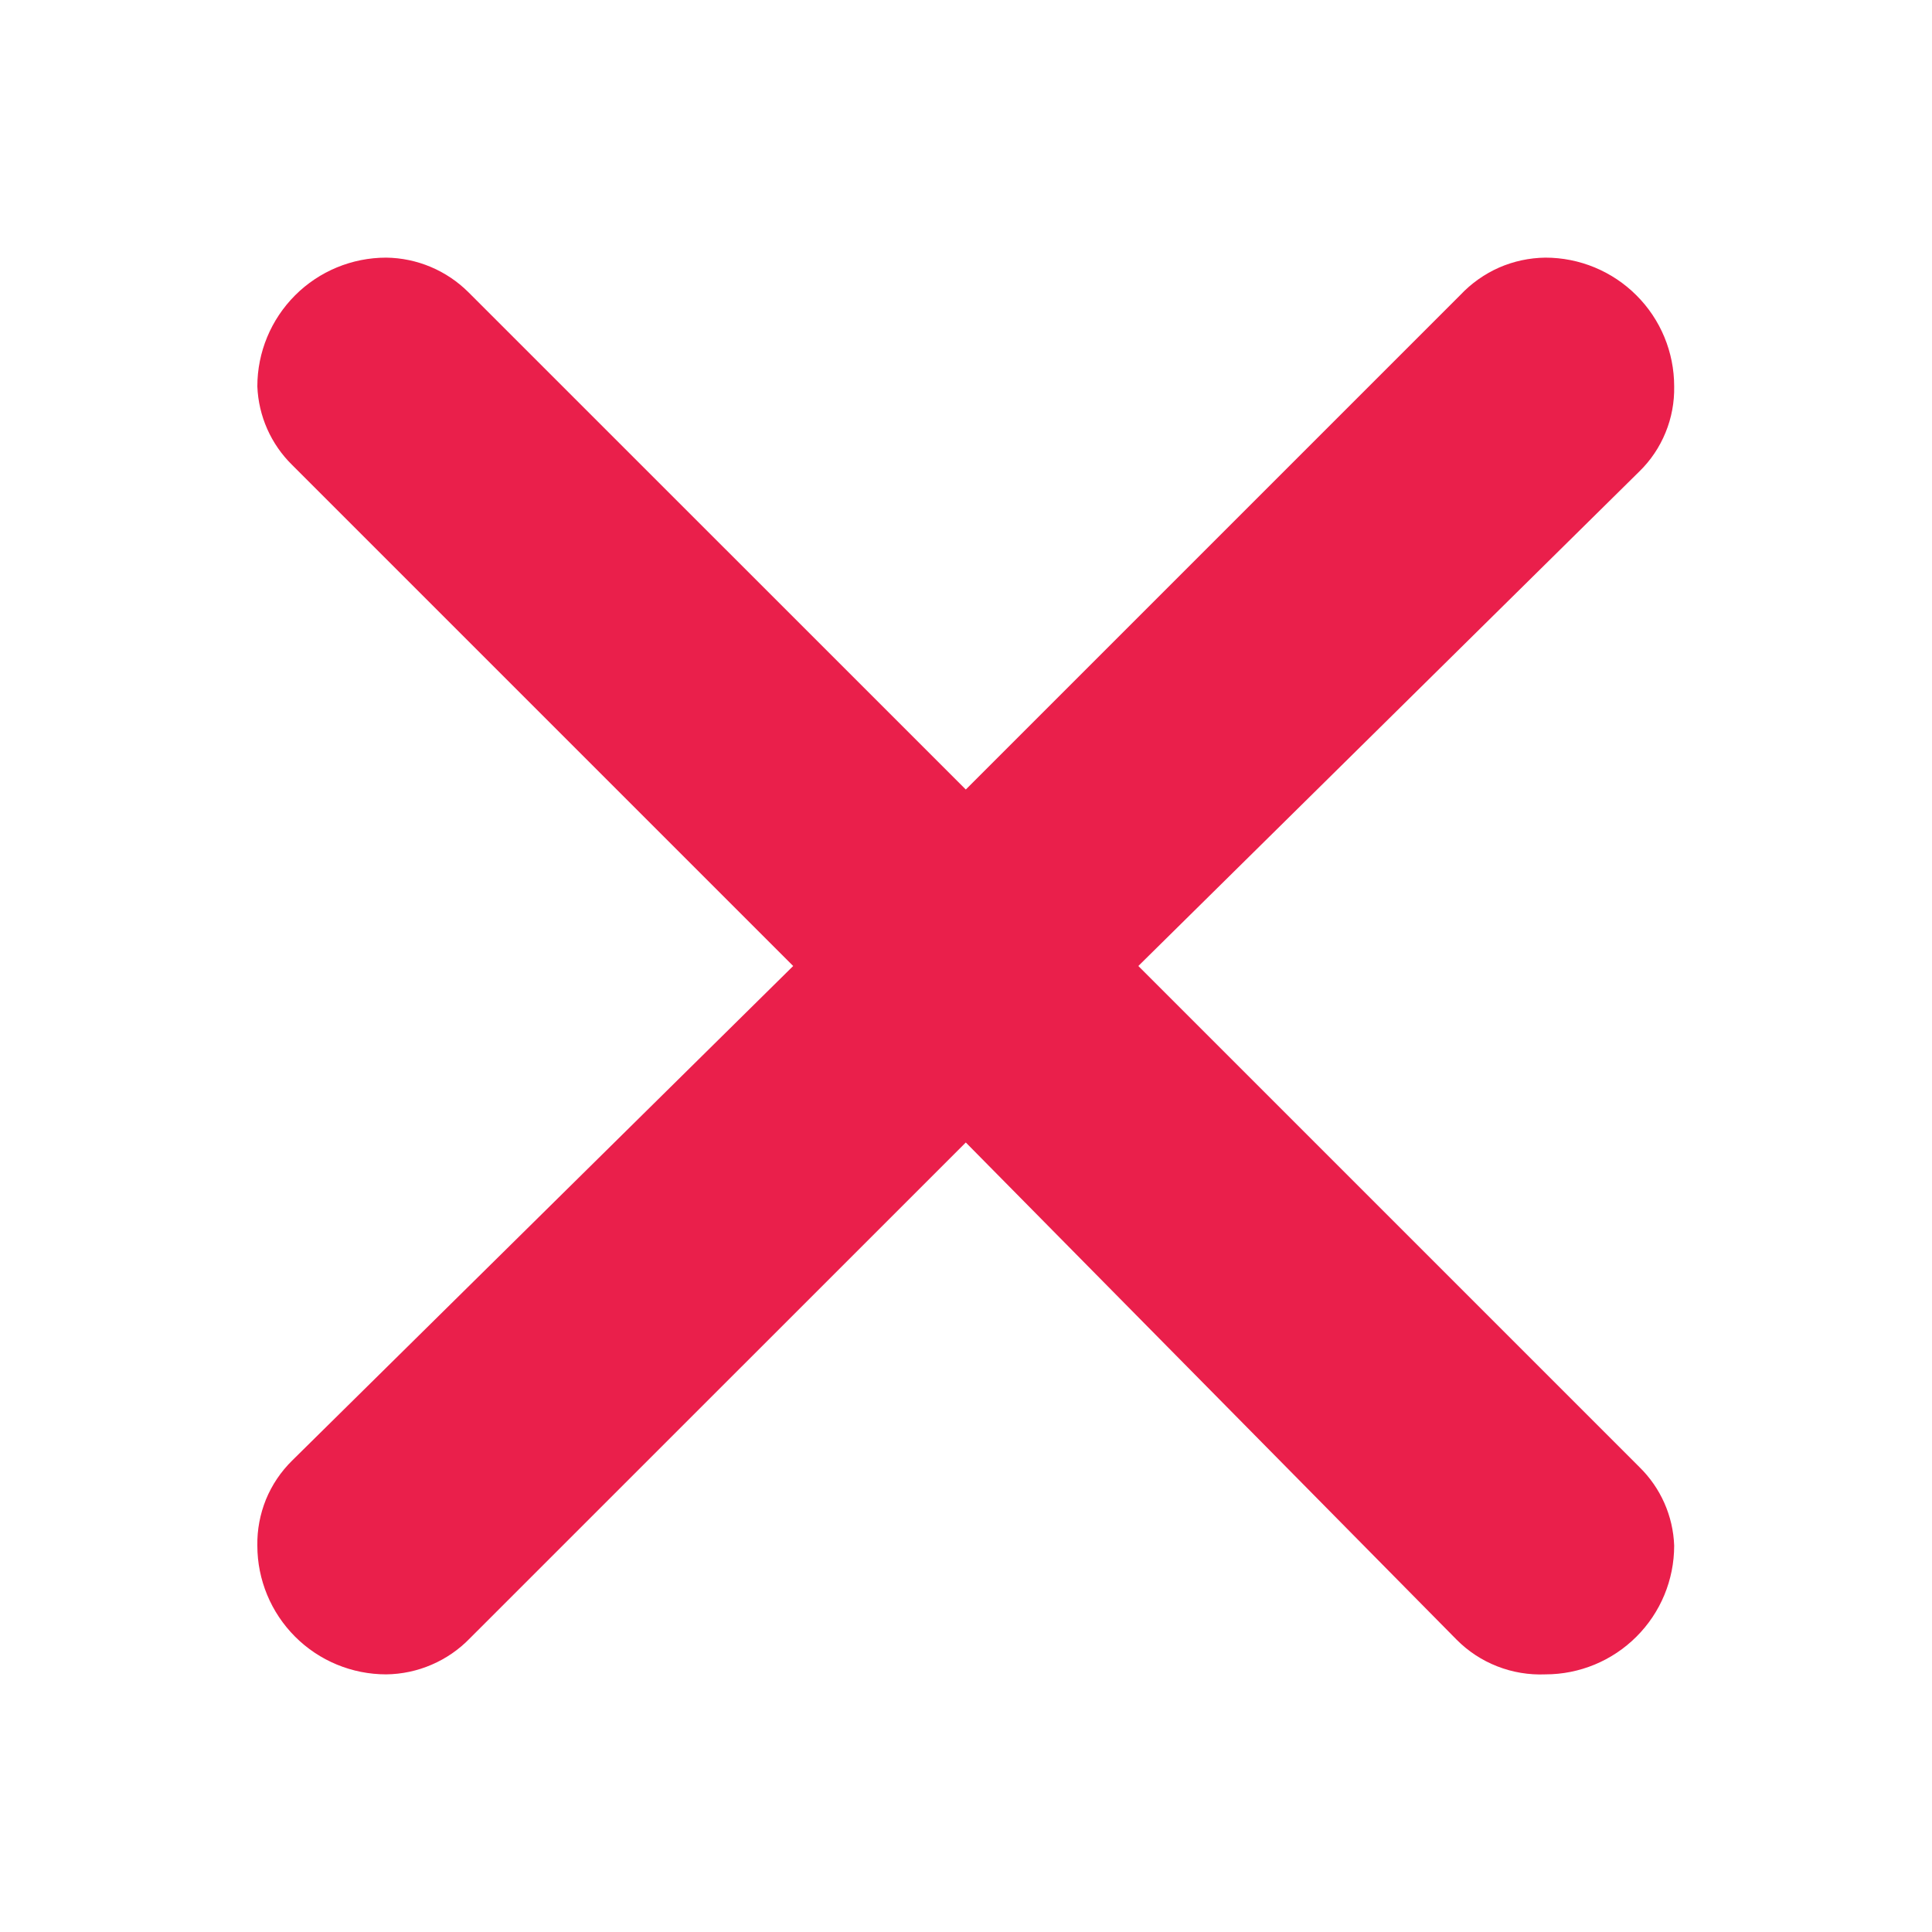 <svg width="20" height="20" viewBox="0 0 20 20" fill="none" xmlns="http://www.w3.org/2000/svg">
<path d="M4.851 3.027L9.998 8.173L15.118 3.053C15.231 2.933 15.367 2.837 15.518 2.77C15.669 2.704 15.832 2.669 15.998 2.667C16.351 2.667 16.69 2.807 16.94 3.057C17.191 3.307 17.331 3.646 17.331 4C17.334 4.164 17.304 4.326 17.242 4.477C17.18 4.629 17.088 4.766 16.971 4.88L11.784 10L16.971 15.187C17.191 15.402 17.32 15.693 17.331 16C17.331 16.354 17.191 16.693 16.94 16.943C16.69 17.193 16.351 17.333 15.998 17.333C15.828 17.34 15.658 17.312 15.5 17.25C15.341 17.188 15.198 17.094 15.078 16.973L9.998 11.827L4.864 16.96C4.752 17.076 4.617 17.169 4.468 17.233C4.32 17.297 4.16 17.331 3.998 17.333C3.644 17.333 3.305 17.193 3.055 16.943C2.805 16.693 2.664 16.354 2.664 16C2.661 15.837 2.692 15.674 2.753 15.523C2.815 15.372 2.907 15.235 3.024 15.12L8.211 10L3.024 4.813C2.805 4.598 2.676 4.307 2.664 4C2.664 3.646 2.805 3.307 3.055 3.057C3.305 2.807 3.644 2.667 3.998 2.667C4.318 2.671 4.624 2.8 4.851 3.027Z" fill="#EA1F4B"/>
</svg>
